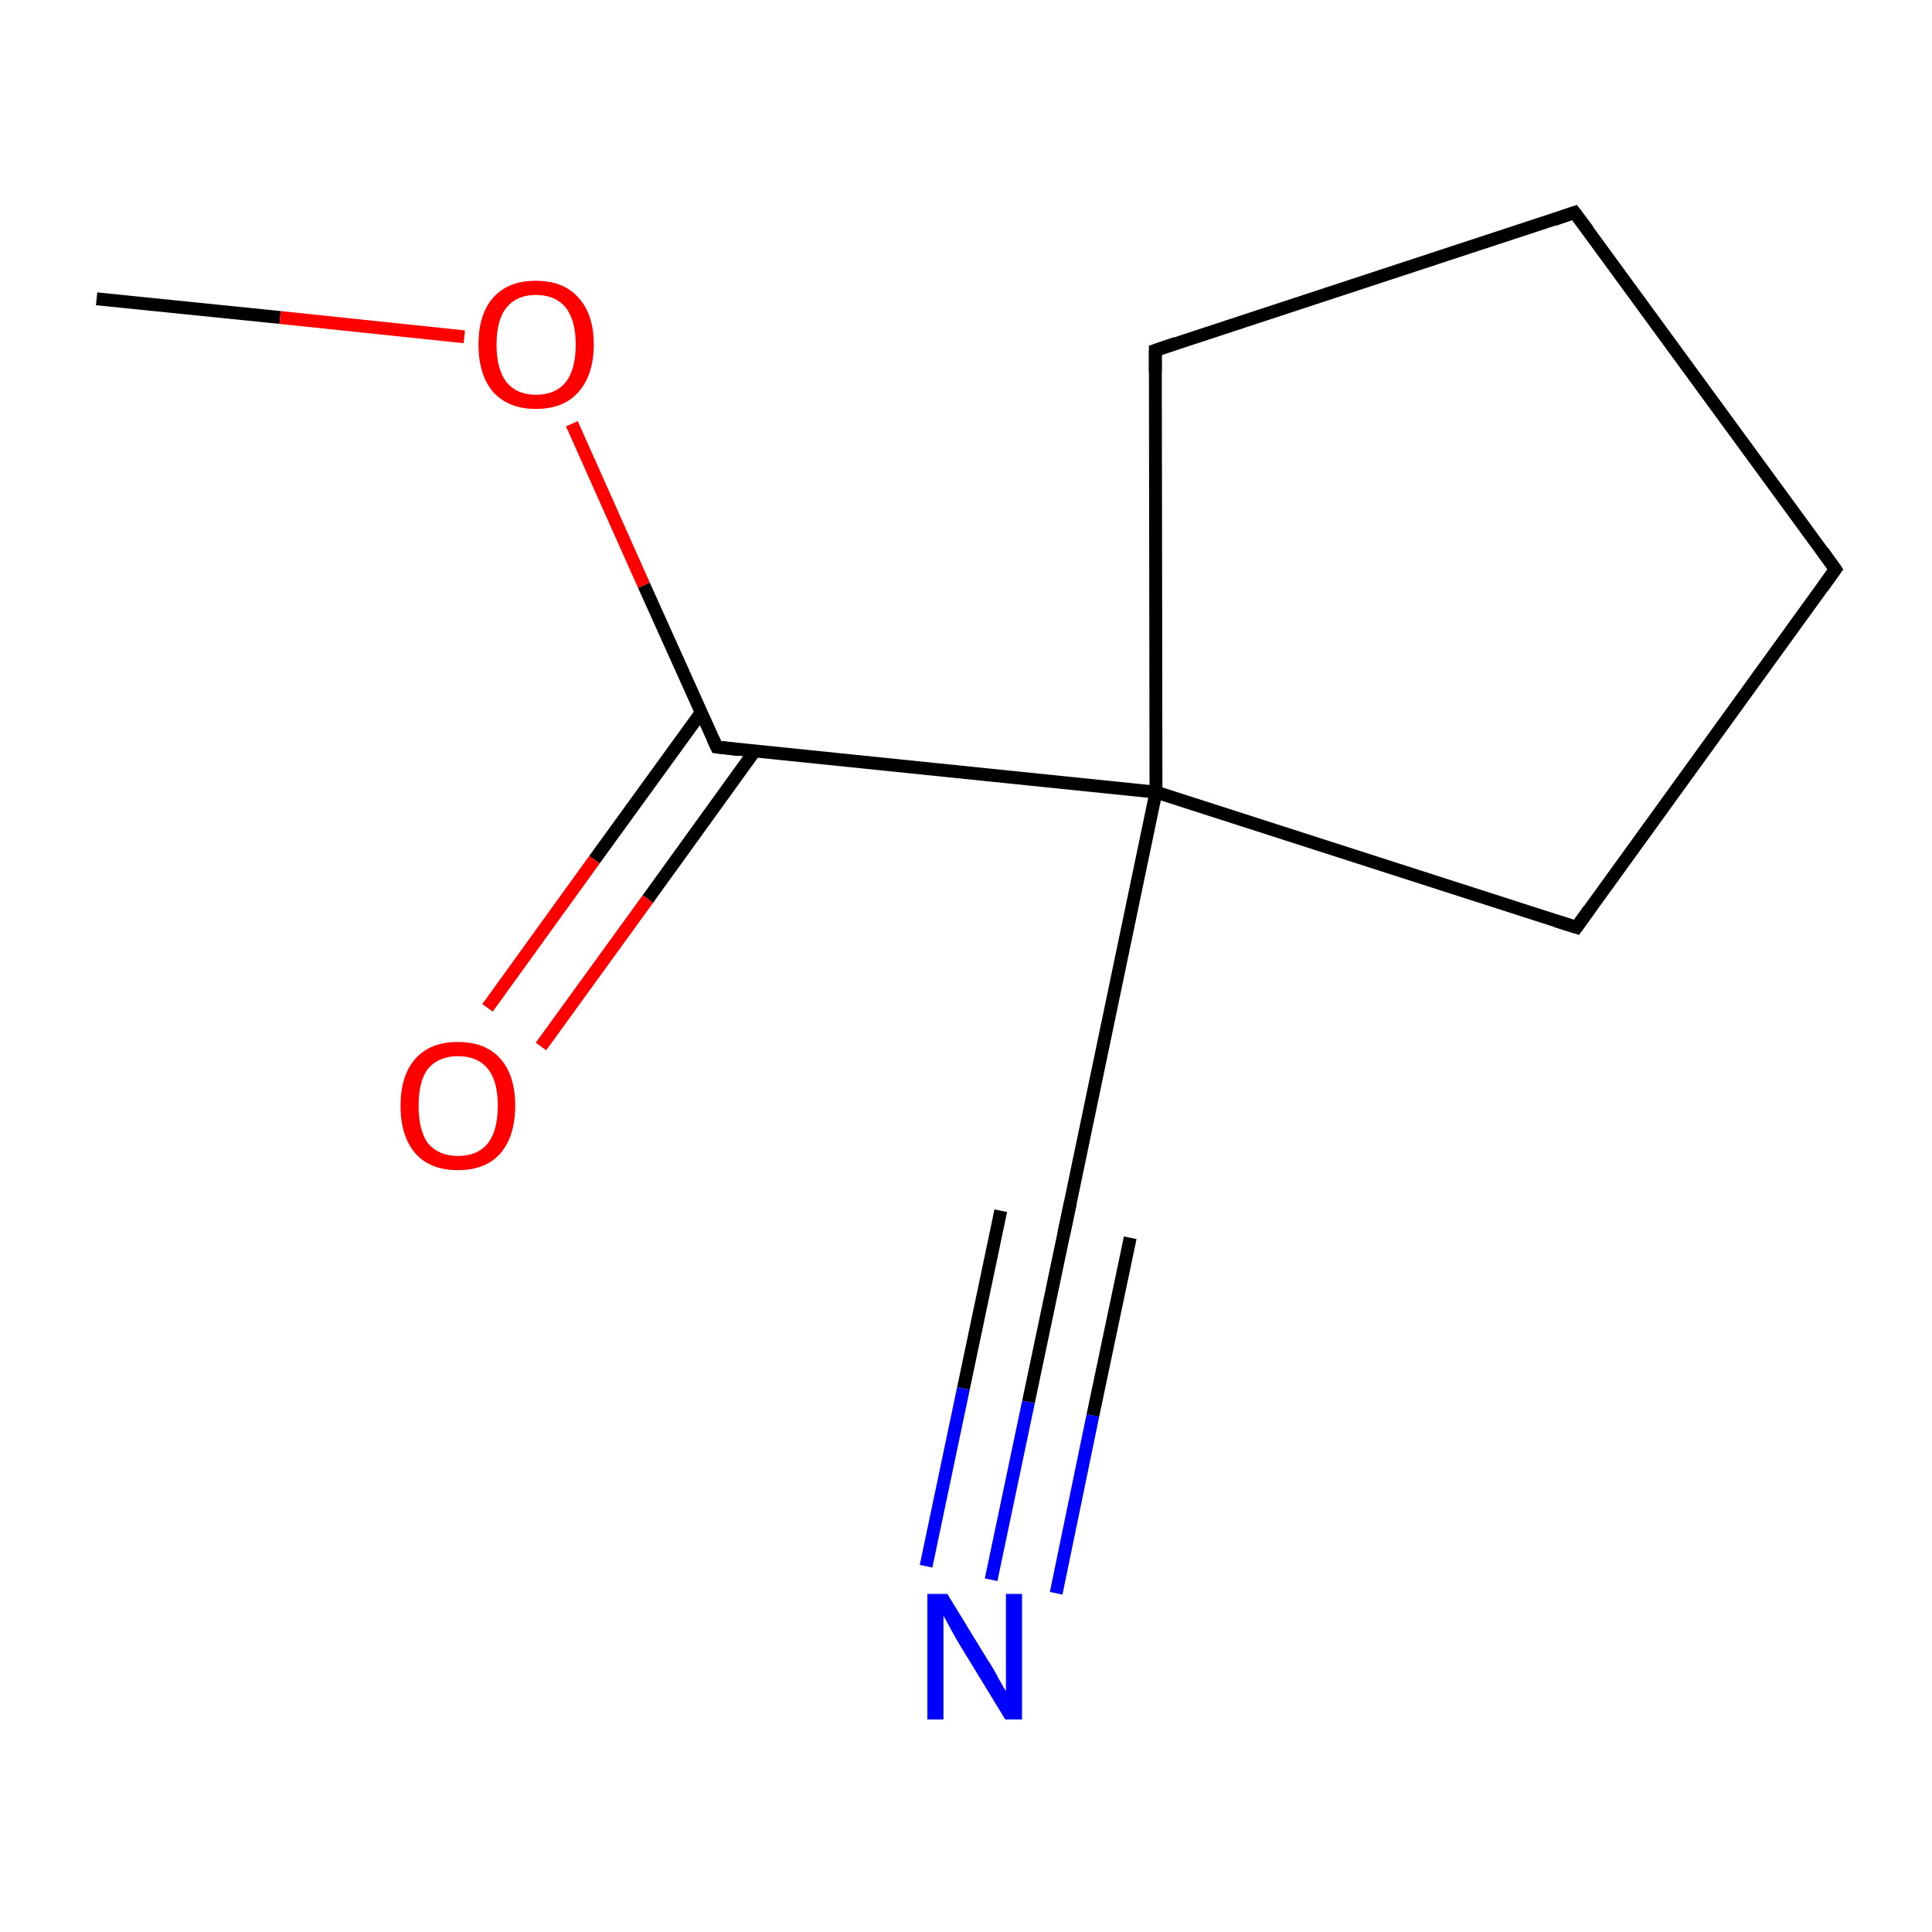 <?xml version='1.0' encoding='iso-8859-1'?>
<svg version='1.1' baseProfile='full'
              xmlns='http://www.w3.org/2000/svg'
                      xmlns:rdkit='http://www.rdkit.org/xml'
                      xmlns:xlink='http://www.w3.org/1999/xlink'
                  xml:space='preserve'
width='300px' height='300px' viewBox='0 0 300 300'>
<!-- END OF HEADER -->
<rect style='opacity:1.0;fill:#FFFFFF;stroke:none' width='300.0' height='300.0' x='0.0' y='0.0'> </rect>
<path class='bond-0 atom-0 atom-1' d='M 15.0,46.4 L 43.5,49.3' style='fill:none;fill-rule:evenodd;stroke:#000000;stroke-width:2.0px;stroke-linecap:butt;stroke-linejoin:miter;stroke-opacity:1' />
<path class='bond-0 atom-0 atom-1' d='M 43.5,49.3 L 72.1,52.3' style='fill:none;fill-rule:evenodd;stroke:#FF0000;stroke-width:2.0px;stroke-linecap:butt;stroke-linejoin:miter;stroke-opacity:1' />
<path class='bond-1 atom-1 atom-2' d='M 88.8,65.8 L 100.0,90.9' style='fill:none;fill-rule:evenodd;stroke:#FF0000;stroke-width:2.0px;stroke-linecap:butt;stroke-linejoin:miter;stroke-opacity:1' />
<path class='bond-1 atom-1 atom-2' d='M 100.0,90.9 L 111.3,116.0' style='fill:none;fill-rule:evenodd;stroke:#000000;stroke-width:2.0px;stroke-linecap:butt;stroke-linejoin:miter;stroke-opacity:1' />
<path class='bond-2 atom-2 atom-3' d='M 108.9,110.6 L 92.3,133.5' style='fill:none;fill-rule:evenodd;stroke:#000000;stroke-width:2.0px;stroke-linecap:butt;stroke-linejoin:miter;stroke-opacity:1' />
<path class='bond-2 atom-2 atom-3' d='M 92.3,133.5 L 75.7,156.5' style='fill:none;fill-rule:evenodd;stroke:#FF0000;stroke-width:2.0px;stroke-linecap:butt;stroke-linejoin:miter;stroke-opacity:1' />
<path class='bond-2 atom-2 atom-3' d='M 117.2,116.6 L 100.6,139.6' style='fill:none;fill-rule:evenodd;stroke:#000000;stroke-width:2.0px;stroke-linecap:butt;stroke-linejoin:miter;stroke-opacity:1' />
<path class='bond-2 atom-2 atom-3' d='M 100.6,139.6 L 84.0,162.5' style='fill:none;fill-rule:evenodd;stroke:#FF0000;stroke-width:2.0px;stroke-linecap:butt;stroke-linejoin:miter;stroke-opacity:1' />
<path class='bond-3 atom-2 atom-4' d='M 111.3,116.0 L 179.5,123.0' style='fill:none;fill-rule:evenodd;stroke:#000000;stroke-width:2.0px;stroke-linecap:butt;stroke-linejoin:miter;stroke-opacity:1' />
<path class='bond-4 atom-4 atom-5' d='M 179.5,123.0 L 165.5,190.1' style='fill:none;fill-rule:evenodd;stroke:#000000;stroke-width:2.0px;stroke-linecap:butt;stroke-linejoin:miter;stroke-opacity:1' />
<path class='bond-5 atom-5 atom-6' d='M 165.5,190.1 L 159.7,217.7' style='fill:none;fill-rule:evenodd;stroke:#000000;stroke-width:2.0px;stroke-linecap:butt;stroke-linejoin:miter;stroke-opacity:1' />
<path class='bond-5 atom-5 atom-6' d='M 159.7,217.7 L 153.9,245.3' style='fill:none;fill-rule:evenodd;stroke:#0000FF;stroke-width:2.0px;stroke-linecap:butt;stroke-linejoin:miter;stroke-opacity:1' />
<path class='bond-5 atom-5 atom-6' d='M 175.5,192.2 L 169.7,219.8' style='fill:none;fill-rule:evenodd;stroke:#000000;stroke-width:2.0px;stroke-linecap:butt;stroke-linejoin:miter;stroke-opacity:1' />
<path class='bond-5 atom-5 atom-6' d='M 169.7,219.8 L 164.0,247.4' style='fill:none;fill-rule:evenodd;stroke:#0000FF;stroke-width:2.0px;stroke-linecap:butt;stroke-linejoin:miter;stroke-opacity:1' />
<path class='bond-5 atom-5 atom-6' d='M 155.4,188.0 L 149.6,215.6' style='fill:none;fill-rule:evenodd;stroke:#000000;stroke-width:2.0px;stroke-linecap:butt;stroke-linejoin:miter;stroke-opacity:1' />
<path class='bond-5 atom-5 atom-6' d='M 149.6,215.6 L 143.8,243.2' style='fill:none;fill-rule:evenodd;stroke:#0000FF;stroke-width:2.0px;stroke-linecap:butt;stroke-linejoin:miter;stroke-opacity:1' />
<path class='bond-6 atom-4 atom-7' d='M 179.5,123.0 L 244.8,144.0' style='fill:none;fill-rule:evenodd;stroke:#000000;stroke-width:2.0px;stroke-linecap:butt;stroke-linejoin:miter;stroke-opacity:1' />
<path class='bond-7 atom-7 atom-8' d='M 244.8,144.0 L 285.0,88.4' style='fill:none;fill-rule:evenodd;stroke:#000000;stroke-width:2.0px;stroke-linecap:butt;stroke-linejoin:miter;stroke-opacity:1' />
<path class='bond-8 atom-8 atom-9' d='M 285.0,88.4 L 244.5,33.0' style='fill:none;fill-rule:evenodd;stroke:#000000;stroke-width:2.0px;stroke-linecap:butt;stroke-linejoin:miter;stroke-opacity:1' />
<path class='bond-9 atom-9 atom-10' d='M 244.5,33.0 L 179.4,54.4' style='fill:none;fill-rule:evenodd;stroke:#000000;stroke-width:2.0px;stroke-linecap:butt;stroke-linejoin:miter;stroke-opacity:1' />
<path class='bond-10 atom-10 atom-4' d='M 179.4,54.4 L 179.5,123.0' style='fill:none;fill-rule:evenodd;stroke:#000000;stroke-width:2.0px;stroke-linecap:butt;stroke-linejoin:miter;stroke-opacity:1' />
<path d='M 110.7,114.7 L 111.3,116.0 L 114.7,116.4' style='fill:none;stroke:#000000;stroke-width:2.0px;stroke-linecap:butt;stroke-linejoin:miter;stroke-miterlimit:10;stroke-opacity:1;' />
<path d='M 166.2,186.8 L 165.5,190.1 L 165.2,191.5' style='fill:none;stroke:#000000;stroke-width:2.0px;stroke-linecap:butt;stroke-linejoin:miter;stroke-miterlimit:10;stroke-opacity:1;' />
<path d='M 241.6,143.0 L 244.8,144.0 L 246.8,141.2' style='fill:none;stroke:#000000;stroke-width:2.0px;stroke-linecap:butt;stroke-linejoin:miter;stroke-miterlimit:10;stroke-opacity:1;' />
<path d='M 283.0,91.2 L 285.0,88.4 L 283.0,85.6' style='fill:none;stroke:#000000;stroke-width:2.0px;stroke-linecap:butt;stroke-linejoin:miter;stroke-miterlimit:10;stroke-opacity:1;' />
<path d='M 246.6,35.8 L 244.5,33.0 L 241.3,34.1' style='fill:none;stroke:#000000;stroke-width:2.0px;stroke-linecap:butt;stroke-linejoin:miter;stroke-miterlimit:10;stroke-opacity:1;' />
<path d='M 182.6,53.3 L 179.4,54.4 L 179.4,57.8' style='fill:none;stroke:#000000;stroke-width:2.0px;stroke-linecap:butt;stroke-linejoin:miter;stroke-miterlimit:10;stroke-opacity:1;' />
<path class='atom-1' d='M 74.3 53.5
Q 74.3 48.8, 76.6 46.2
Q 78.9 43.6, 83.2 43.6
Q 87.5 43.6, 89.8 46.2
Q 92.2 48.8, 92.2 53.5
Q 92.2 58.2, 89.8 60.9
Q 87.5 63.5, 83.2 63.5
Q 79.0 63.5, 76.6 60.9
Q 74.3 58.2, 74.3 53.5
M 83.2 61.3
Q 86.2 61.3, 87.8 59.4
Q 89.4 57.4, 89.4 53.5
Q 89.4 49.7, 87.8 47.7
Q 86.2 45.8, 83.2 45.8
Q 80.3 45.8, 78.7 47.7
Q 77.1 49.6, 77.1 53.5
Q 77.1 57.4, 78.7 59.4
Q 80.3 61.3, 83.2 61.3
' fill='#FF0000'/>
<path class='atom-3' d='M 62.2 171.7
Q 62.2 167.0, 64.5 164.4
Q 66.8 161.8, 71.1 161.8
Q 75.4 161.8, 77.7 164.4
Q 80.0 167.0, 80.0 171.7
Q 80.0 176.4, 77.7 179.1
Q 75.4 181.7, 71.1 181.7
Q 66.8 181.7, 64.5 179.1
Q 62.2 176.4, 62.2 171.7
M 71.1 179.5
Q 74.1 179.5, 75.7 177.6
Q 77.3 175.6, 77.3 171.7
Q 77.3 167.8, 75.7 165.9
Q 74.1 164.0, 71.1 164.0
Q 68.2 164.0, 66.5 165.9
Q 65.0 167.8, 65.0 171.7
Q 65.0 175.6, 66.5 177.6
Q 68.2 179.5, 71.1 179.5
' fill='#FF0000'/>
<path class='atom-6' d='M 147.1 247.5
L 153.4 257.8
Q 154.1 258.8, 155.1 260.7
Q 156.1 262.5, 156.2 262.6
L 156.2 247.5
L 158.7 247.5
L 158.7 267.0
L 156.1 267.0
L 149.2 255.7
Q 148.4 254.4, 147.6 252.9
Q 146.8 251.4, 146.5 250.9
L 146.5 267.0
L 144.0 267.0
L 144.0 247.5
L 147.1 247.5
' fill='#0000FF'/>
</svg>
